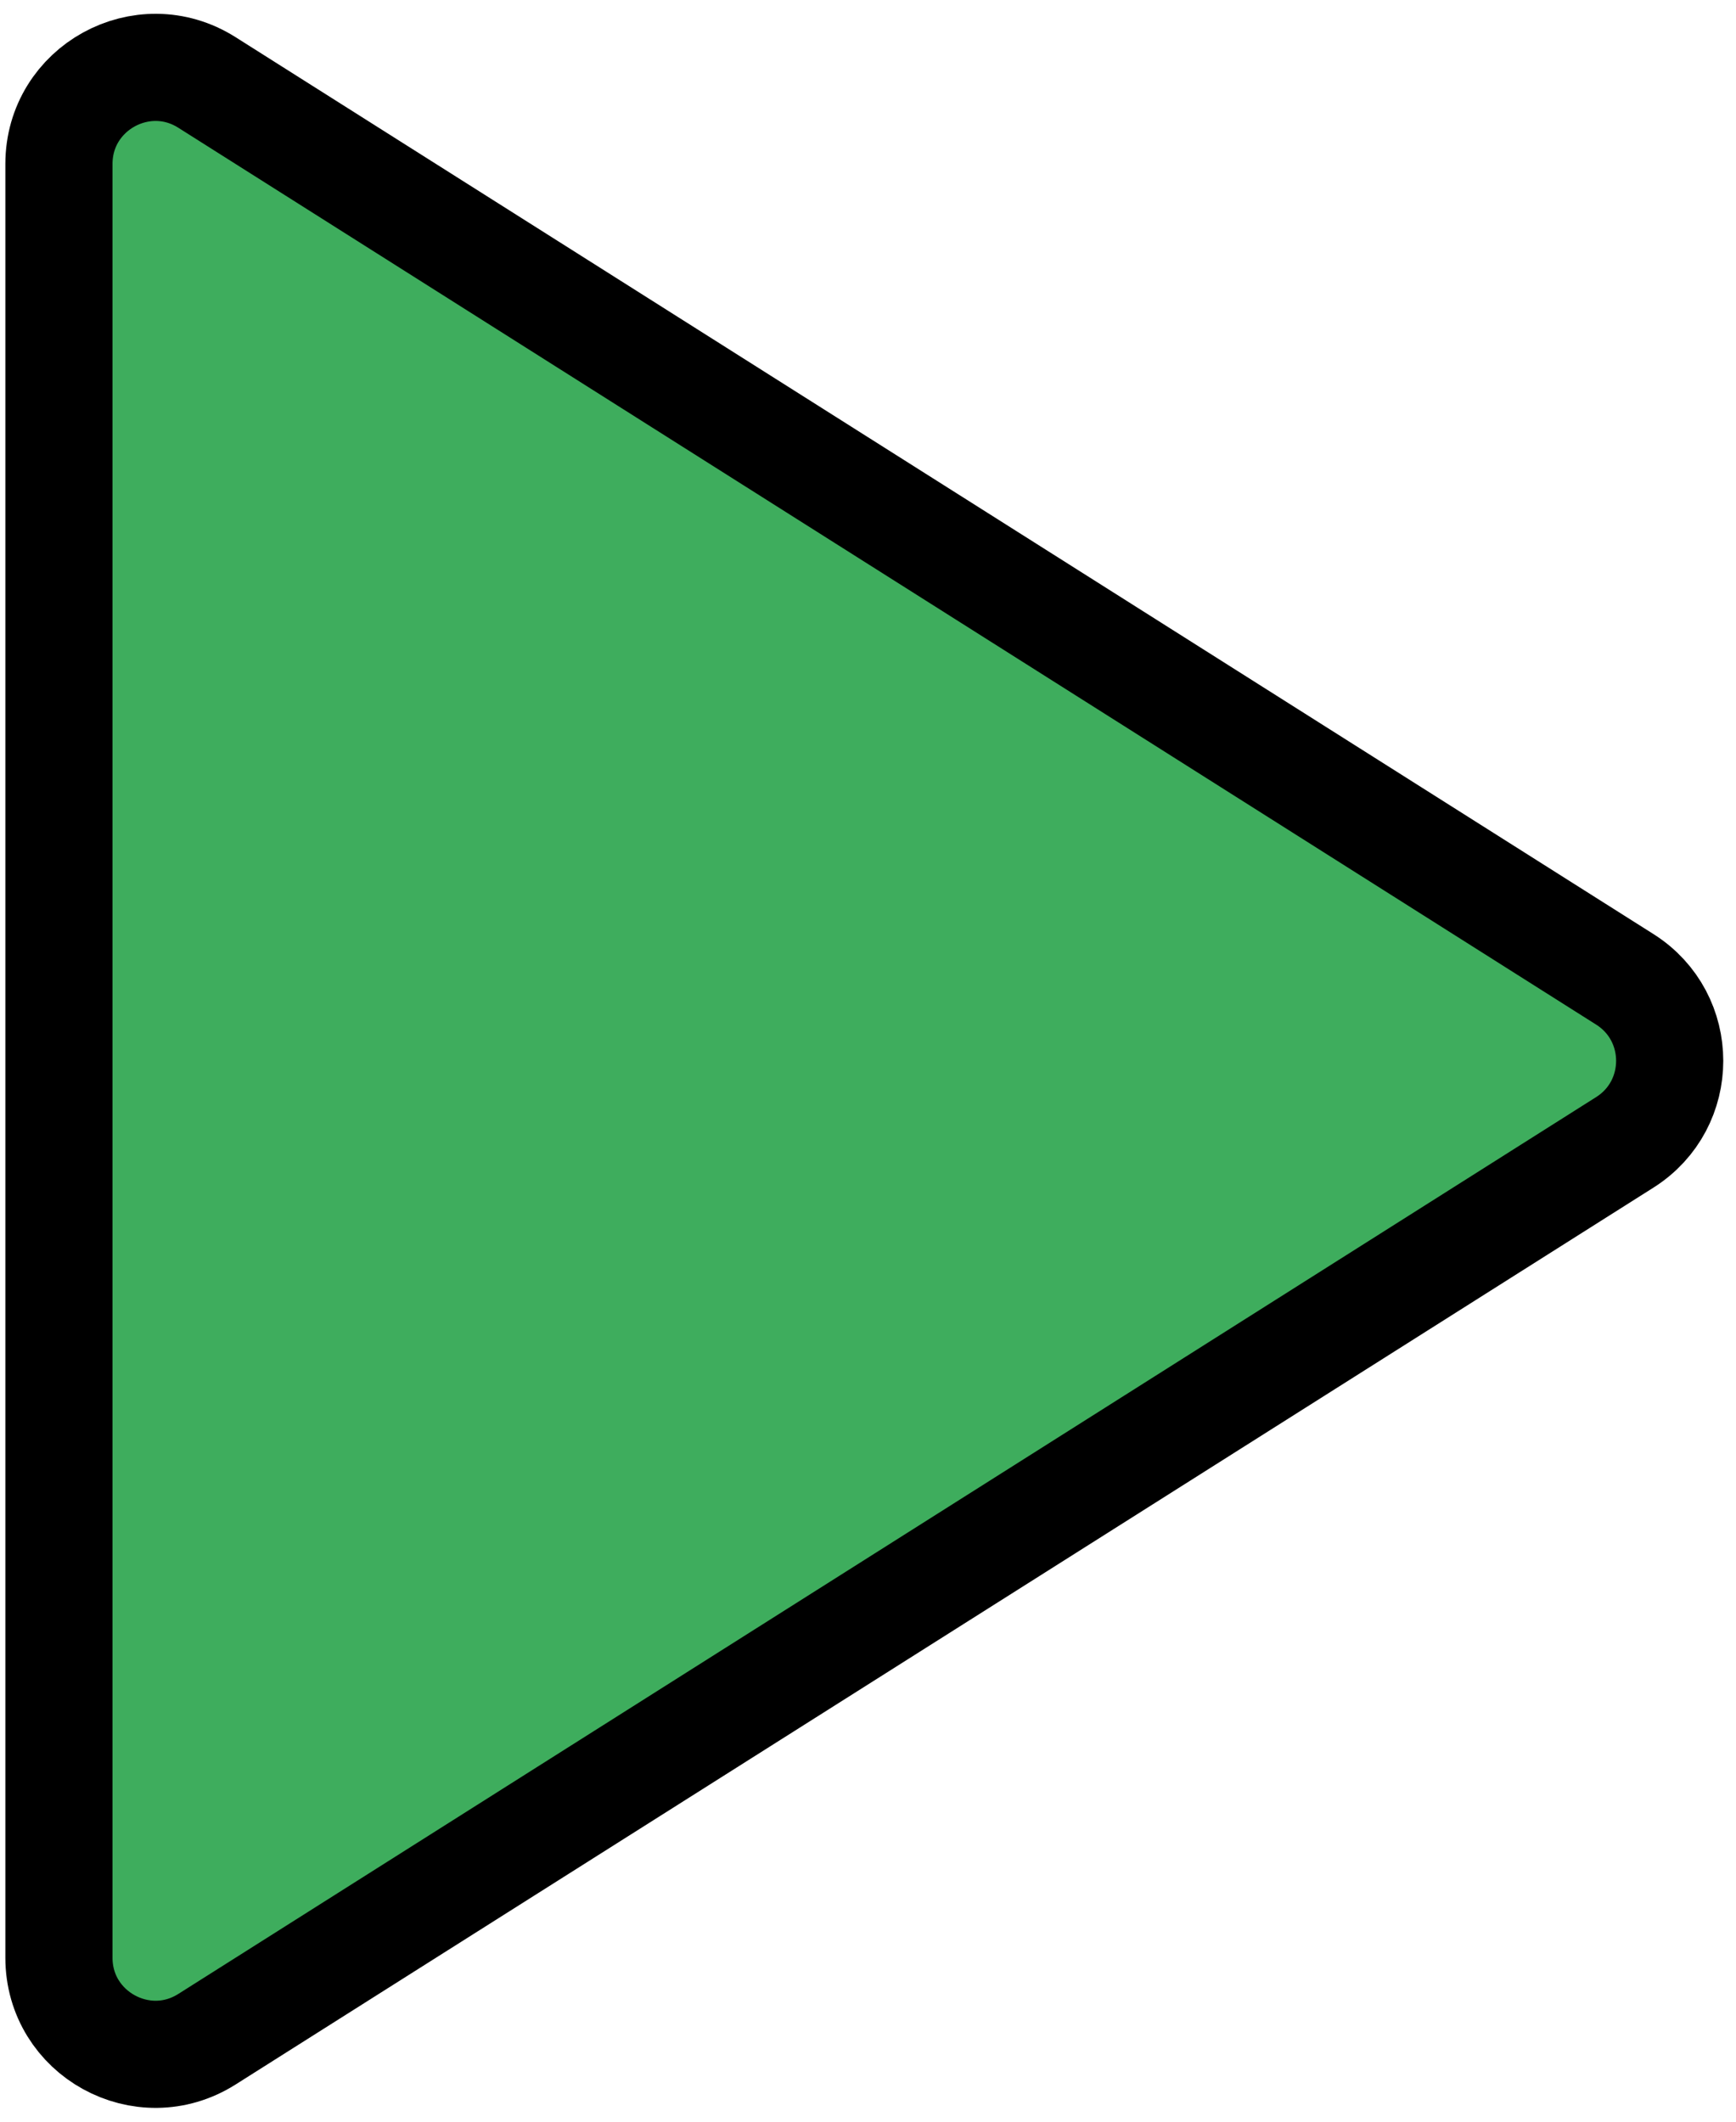 <svg width="81" height="99" viewBox="0 0 81 99" fill="none" xmlns="http://www.w3.org/2000/svg">
<path d="M75.812 53.303L9.656 95.152C6.659 97.047 2.75 94.894 2.75 91.349L2.75 7.651C2.75 4.106 6.659 1.953 9.656 3.848L75.812 45.697C78.604 47.463 78.604 51.537 75.812 53.303Z" fill="#3EAD5D" stroke="black" stroke-width="5"/>
</svg>
